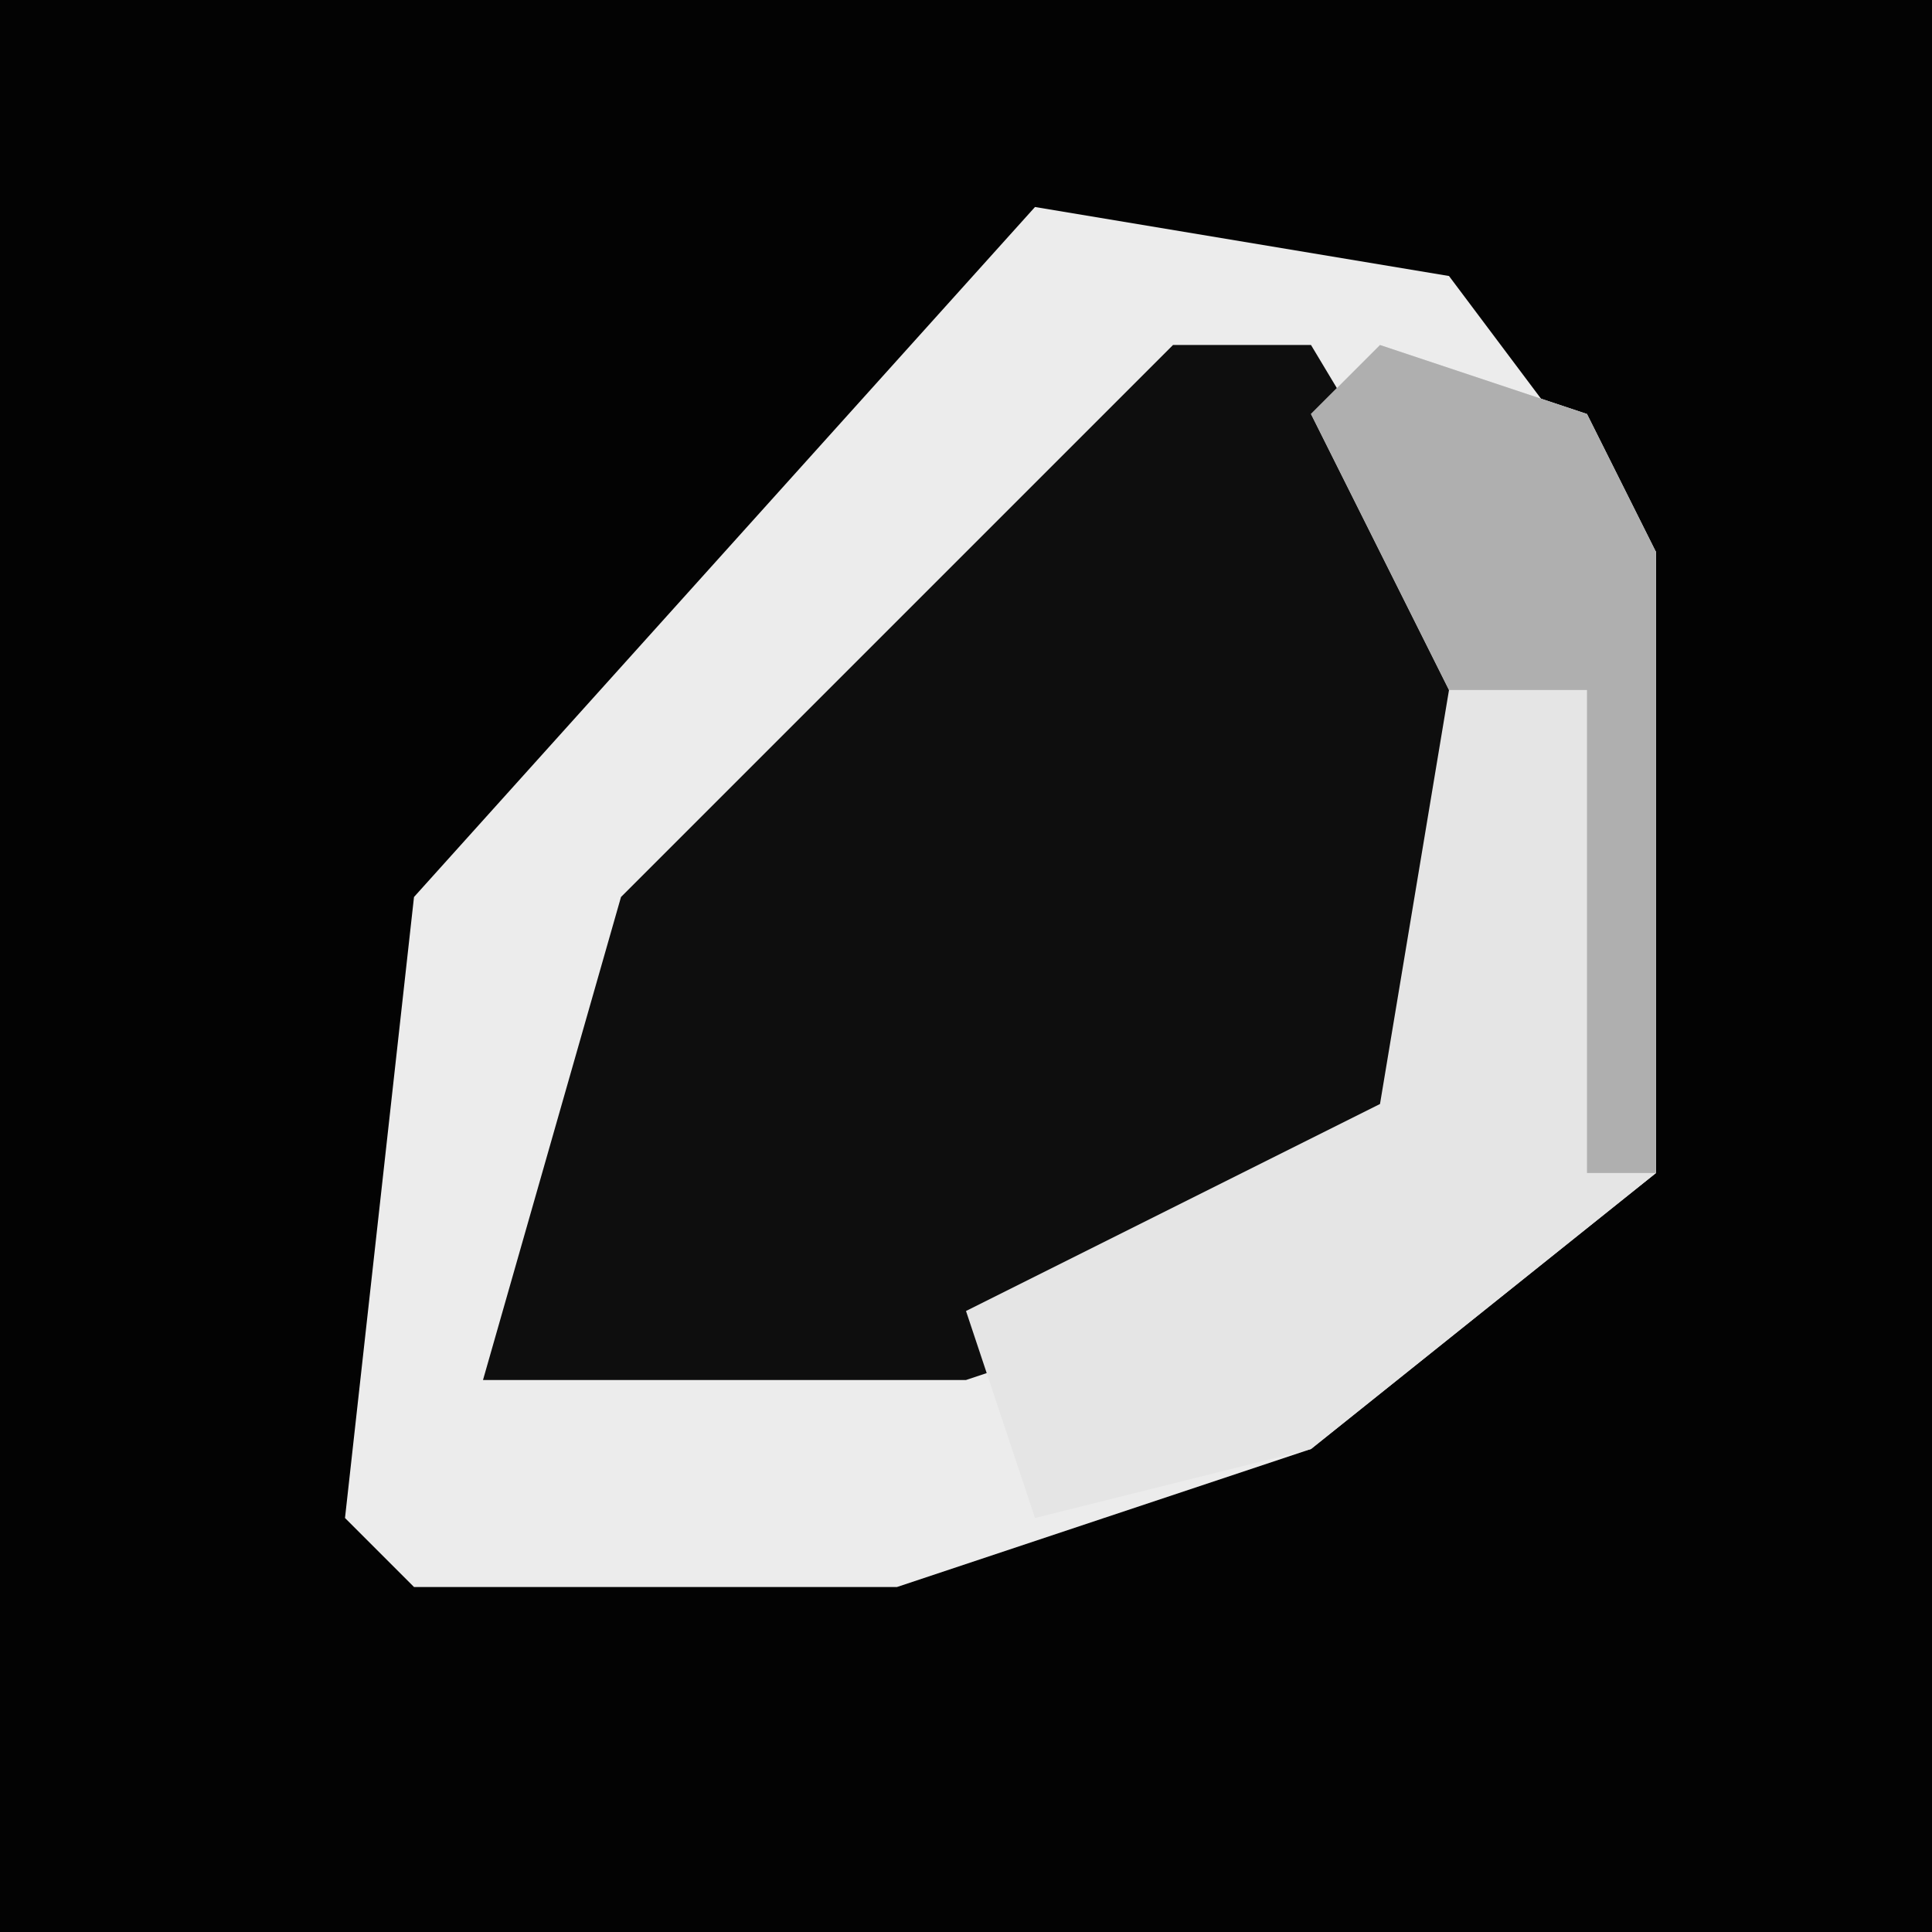 <?xml version="1.0" encoding="UTF-8"?>
<svg version="1.1" xmlns="http://www.w3.org/2000/svg" width="28" height="28">
<path d="M0,0 L28,0 L28,28 L0,28 Z " fill="#030303" transform="translate(0,0)"/>
<path d="M0,0 L6,1 L9,5 L9,14 L4,18 L-2,20 L-9,20 L-10,19 L-9,10 Z " fill="#ECECEC" transform="translate(15,3)"/>
<path d="M0,0 L2,0 L5,5 L4,11 L0,14 L-3,15 L-10,15 L-8,8 Z " fill="#0E0E0E" transform="translate(17,5)"/>
<path d="M0,0 L3,1 L4,3 L4,12 L-1,16 L-5,17 L-6,14 L0,11 L1,5 L-1,1 Z " fill="#E5E5E5" transform="translate(20,5)"/>
<path d="M0,0 L3,1 L4,3 L4,12 L3,12 L3,5 L1,5 L-1,1 Z " fill="#AFAFAF" transform="translate(20,5)"/>
</svg>
